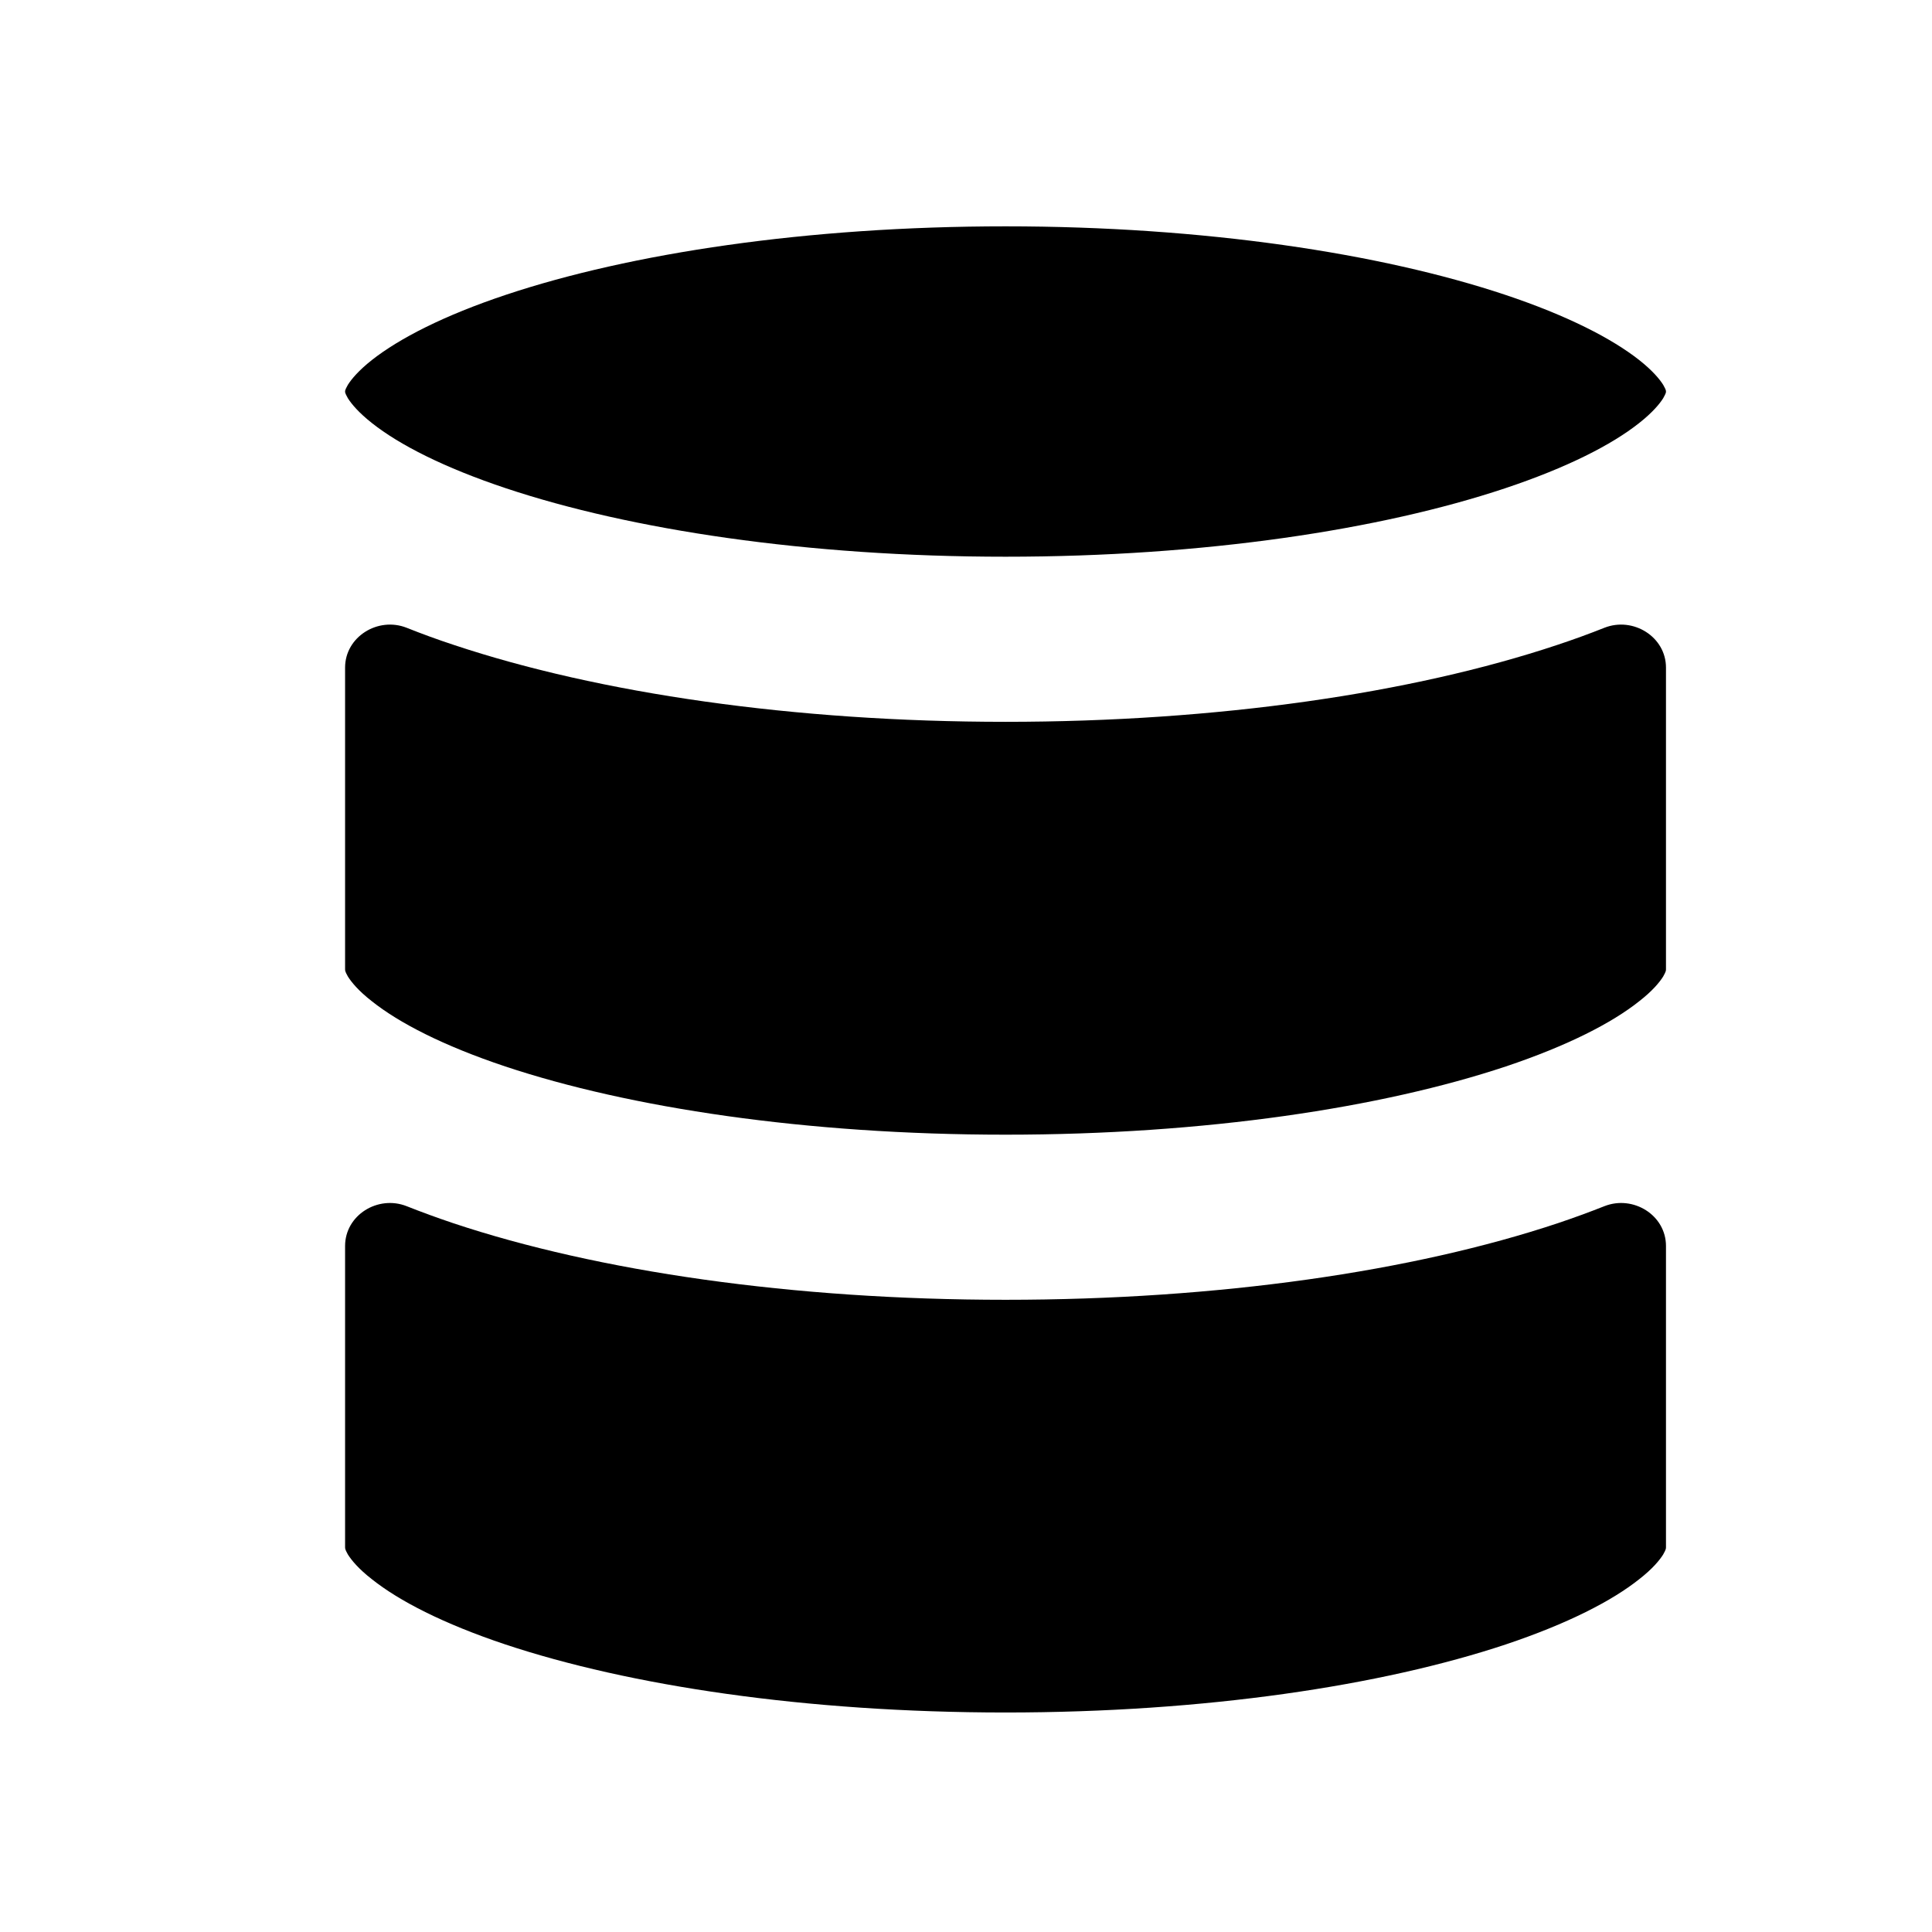 <svg viewBox="0 0 13 13" fill="none" xmlns="http://www.w3.org/2000/svg">
<path d="M2.323 2.643C2.322 2.638 2.322 2.635 2.322 2.635C2.322 2.634 2.322 2.632 2.323 2.626C2.325 2.62 2.33 2.608 2.341 2.589C2.365 2.551 2.413 2.493 2.503 2.422C2.686 2.278 2.986 2.123 3.406 1.983C4.24 1.705 5.428 1.523 6.766 1.523C8.104 1.523 9.292 1.705 10.126 1.983C10.546 2.123 10.846 2.278 11.029 2.422C11.119 2.493 11.167 2.551 11.191 2.589C11.202 2.608 11.207 2.62 11.209 2.626C11.21 2.632 11.21 2.634 11.21 2.635C11.21 2.635 11.21 2.638 11.209 2.643C11.207 2.649 11.202 2.661 11.191 2.68C11.167 2.718 11.119 2.776 11.029 2.847C10.846 2.992 10.546 3.146 10.126 3.286C9.292 3.564 8.104 3.746 6.766 3.746C5.428 3.746 4.24 3.564 3.406 3.286C2.986 3.146 2.686 2.992 2.503 2.847C2.413 2.776 2.365 2.718 2.341 2.68C2.33 2.661 2.325 2.649 2.323 2.643Z" fill="currentColor"/>
<path d="M11.21 4.492C11.21 4.285 10.989 4.148 10.796 4.224C10.693 4.265 10.586 4.304 10.477 4.34C9.502 4.665 8.19 4.857 6.766 4.857C5.342 4.857 4.03 4.665 3.055 4.34C2.945 4.304 2.839 4.265 2.736 4.224C2.543 4.148 2.322 4.285 2.322 4.492V6.523C2.322 6.524 2.322 6.527 2.323 6.533C2.325 6.54 2.33 6.552 2.341 6.571C2.365 6.609 2.412 6.667 2.502 6.737C2.684 6.882 2.981 7.036 3.4 7.176C4.232 7.453 5.42 7.635 6.766 7.635C8.112 7.635 9.3 7.453 10.132 7.176C10.55 7.036 10.848 6.882 11.03 6.737C11.12 6.667 11.167 6.609 11.191 6.571C11.202 6.552 11.207 6.54 11.209 6.533C11.21 6.527 11.21 6.524 11.21 6.523V4.492Z" fill="currentColor"/>
<path d="M2.322 10.412V8.384C2.322 8.176 2.543 8.04 2.736 8.116C2.837 8.156 2.941 8.194 3.048 8.23C4.022 8.555 5.334 8.746 6.766 8.746C8.198 8.746 9.51 8.555 10.484 8.23C10.591 8.194 10.695 8.156 10.796 8.116C10.989 8.04 11.21 8.176 11.21 8.384V10.412C11.21 10.413 11.21 10.416 11.209 10.422C11.207 10.429 11.202 10.441 11.191 10.46C11.167 10.498 11.12 10.556 11.03 10.626C10.848 10.771 10.55 10.925 10.132 11.065C9.3 11.342 8.112 11.523 6.766 11.523C5.42 11.523 4.232 11.342 3.4 11.065C2.981 10.925 2.684 10.771 2.502 10.626C2.412 10.556 2.365 10.498 2.341 10.46C2.33 10.441 2.325 10.429 2.323 10.422C2.322 10.416 2.322 10.413 2.322 10.412Z" fill="currentColor"/>
</svg>
